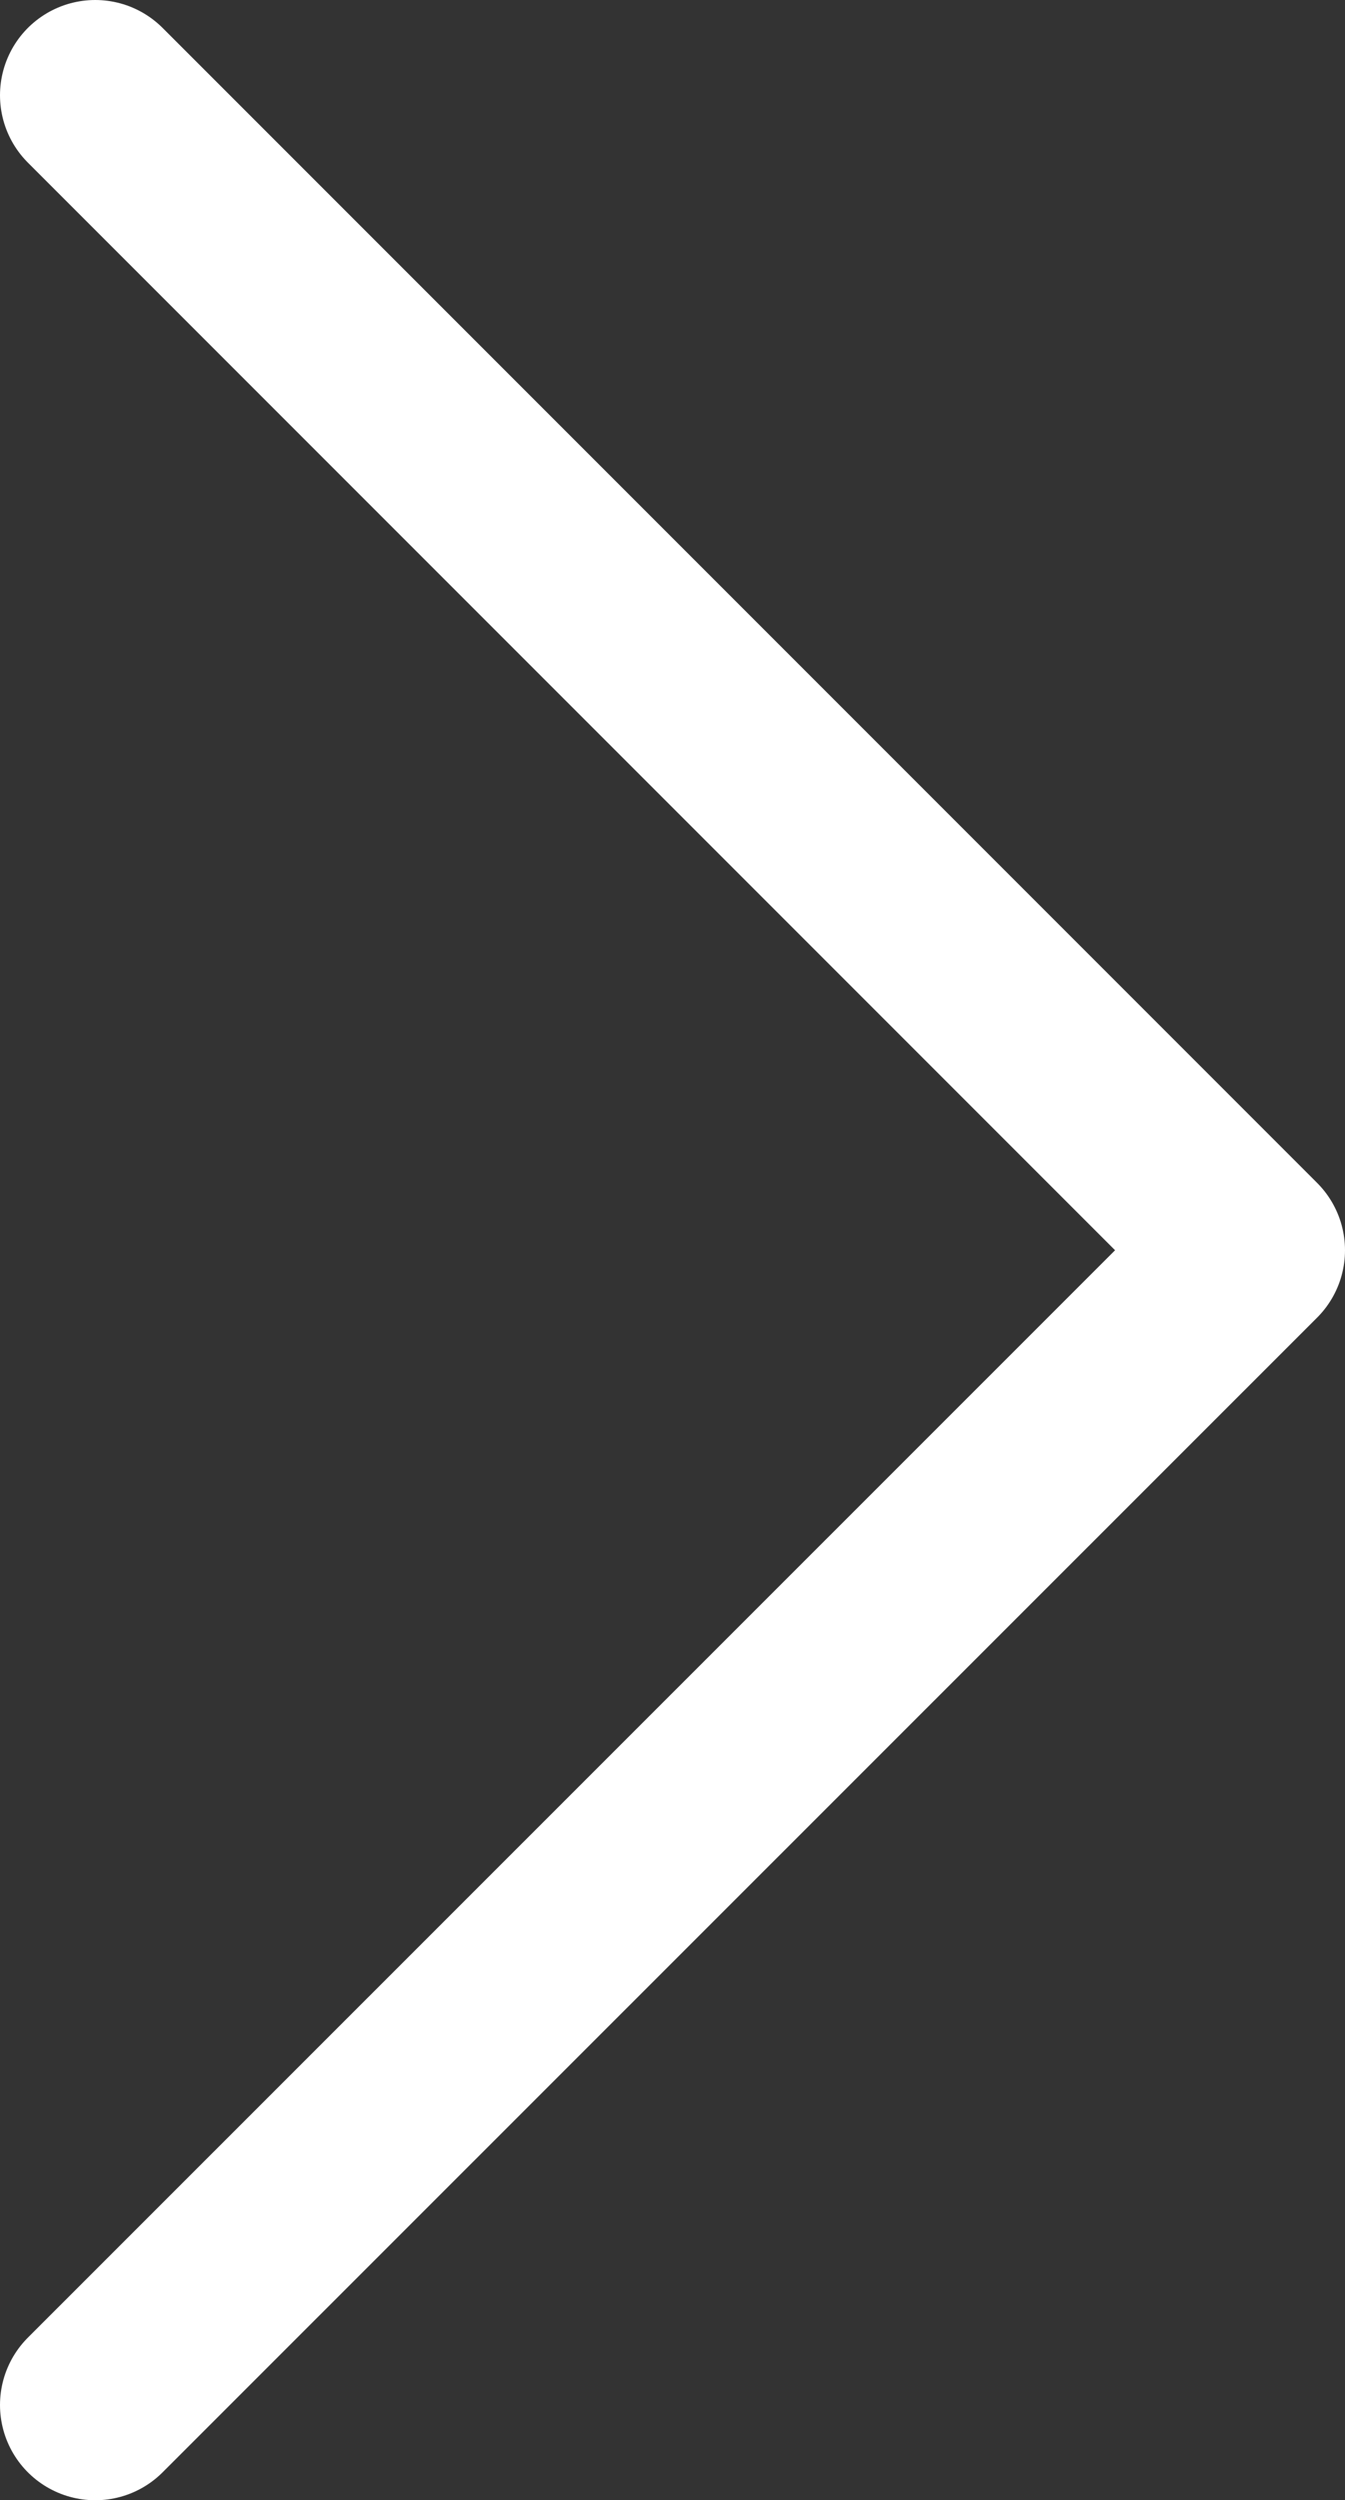 <svg xmlns="http://www.w3.org/2000/svg" viewBox="0 0 49.43 91.85"><rect x="0" y="0" width="49.43" height="91.85" fill="#333333" stroke="none"/><defs><style>.cls-1{fill:none;stroke:#fff;stroke-linecap:round;stroke-linejoin:round;stroke-width:7px;}</style></defs><title>arrow-bold</title><g id="Слой_2" data-name="Слой 2"><g id="Слой_1-2" data-name="Слой 1"><polyline class="cls-1" points="3.5 88.35 45.93 45.93 3.5 3.5"/></g></g></svg>